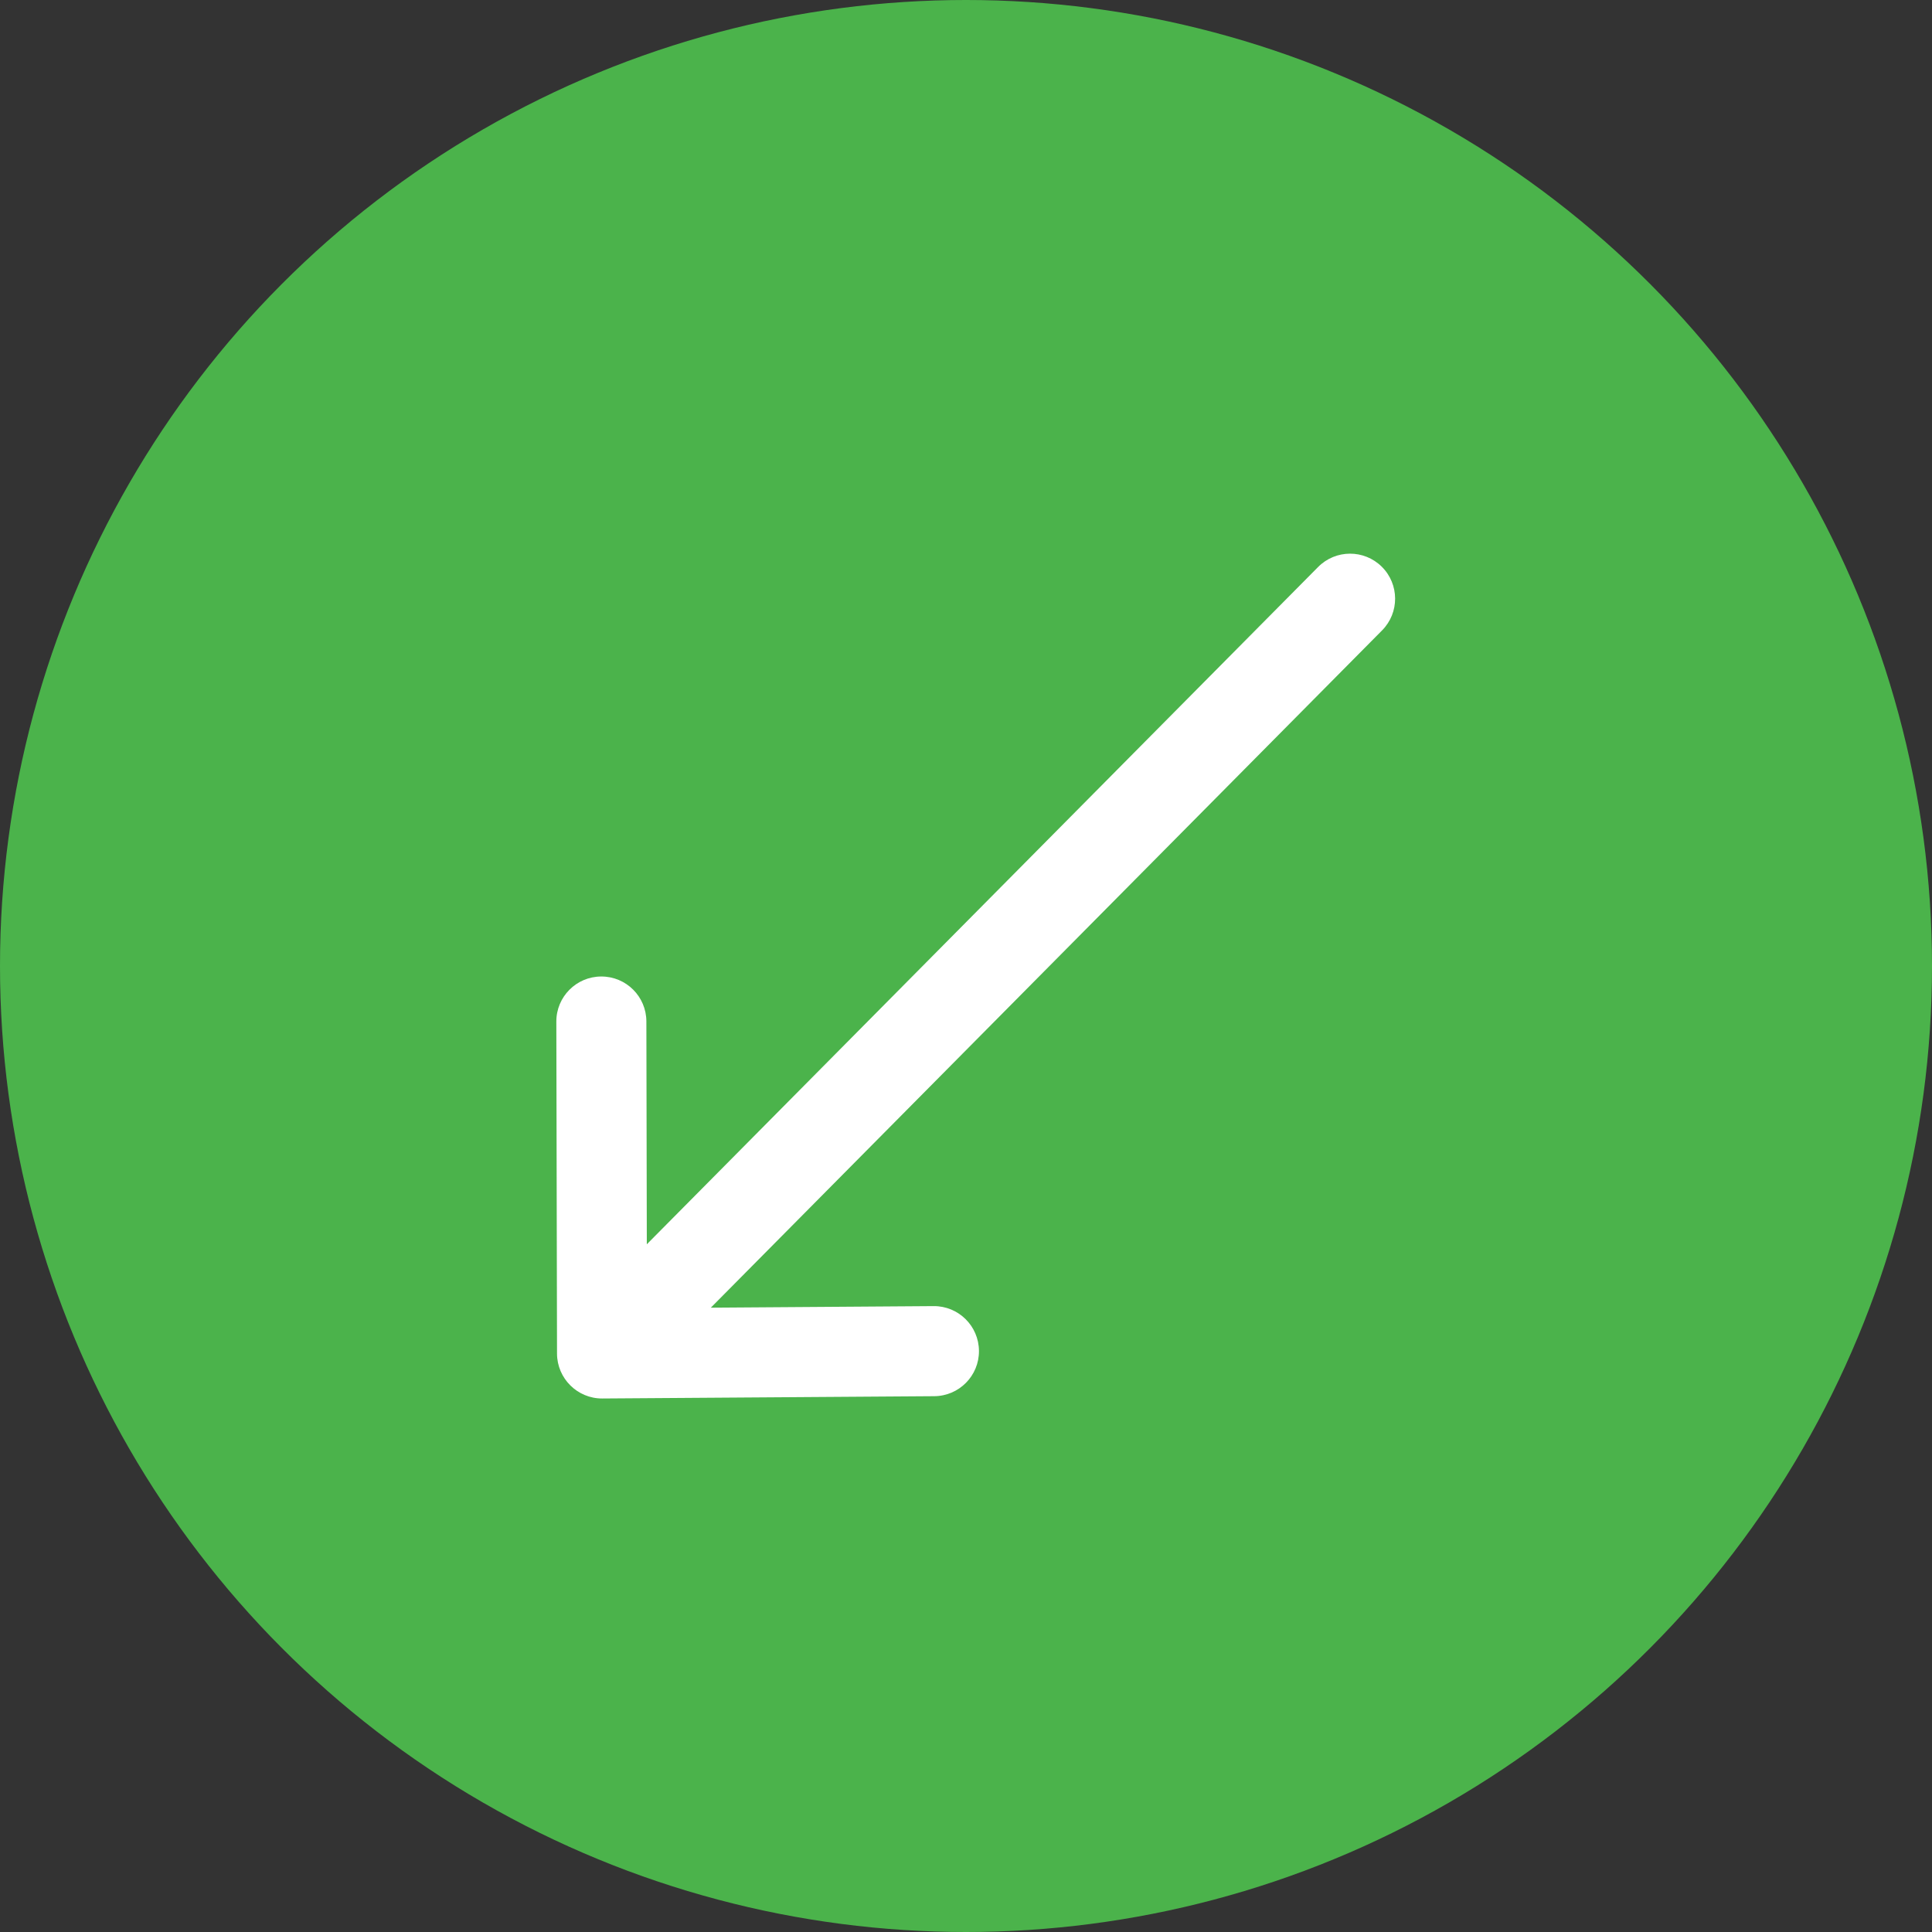 <svg width="48" height="48" viewBox="0 0 48 48" fill="none" xmlns="http://www.w3.org/2000/svg">
<rect x="0" y="0" width="48" height="48" fill="#333333" stroke="none"/>
<circle cx="24" cy="24" r="24" fill="#4BB34B"/>
<g clip-path="url(#clip0)">
<path d="M32.748 14.087L16.07 30.914L16.059 25.377C16.058 24.759 15.556 24.259 14.938 24.261C14.32 24.262 13.82 24.764 13.822 25.382L13.839 33.628C13.839 33.629 13.839 33.629 13.839 33.63C13.841 34.247 14.345 34.748 14.963 34.745C14.964 34.745 14.964 34.745 14.965 34.745L23.211 34.688C23.829 34.684 24.327 34.179 24.322 33.562C24.318 32.944 23.814 32.446 23.196 32.45L17.66 32.489L34.337 15.662C34.772 15.223 34.769 14.515 34.33 14.08C33.891 13.645 33.183 13.648 32.748 14.087Z" fill="white"/>
</g>
<defs>
<clipPath id="clip0">
<rect width="28.638" height="28.638" fill="white" transform="translate(4 24.34) rotate(-45.256)"/>
</clipPath>
</defs>
</svg>
